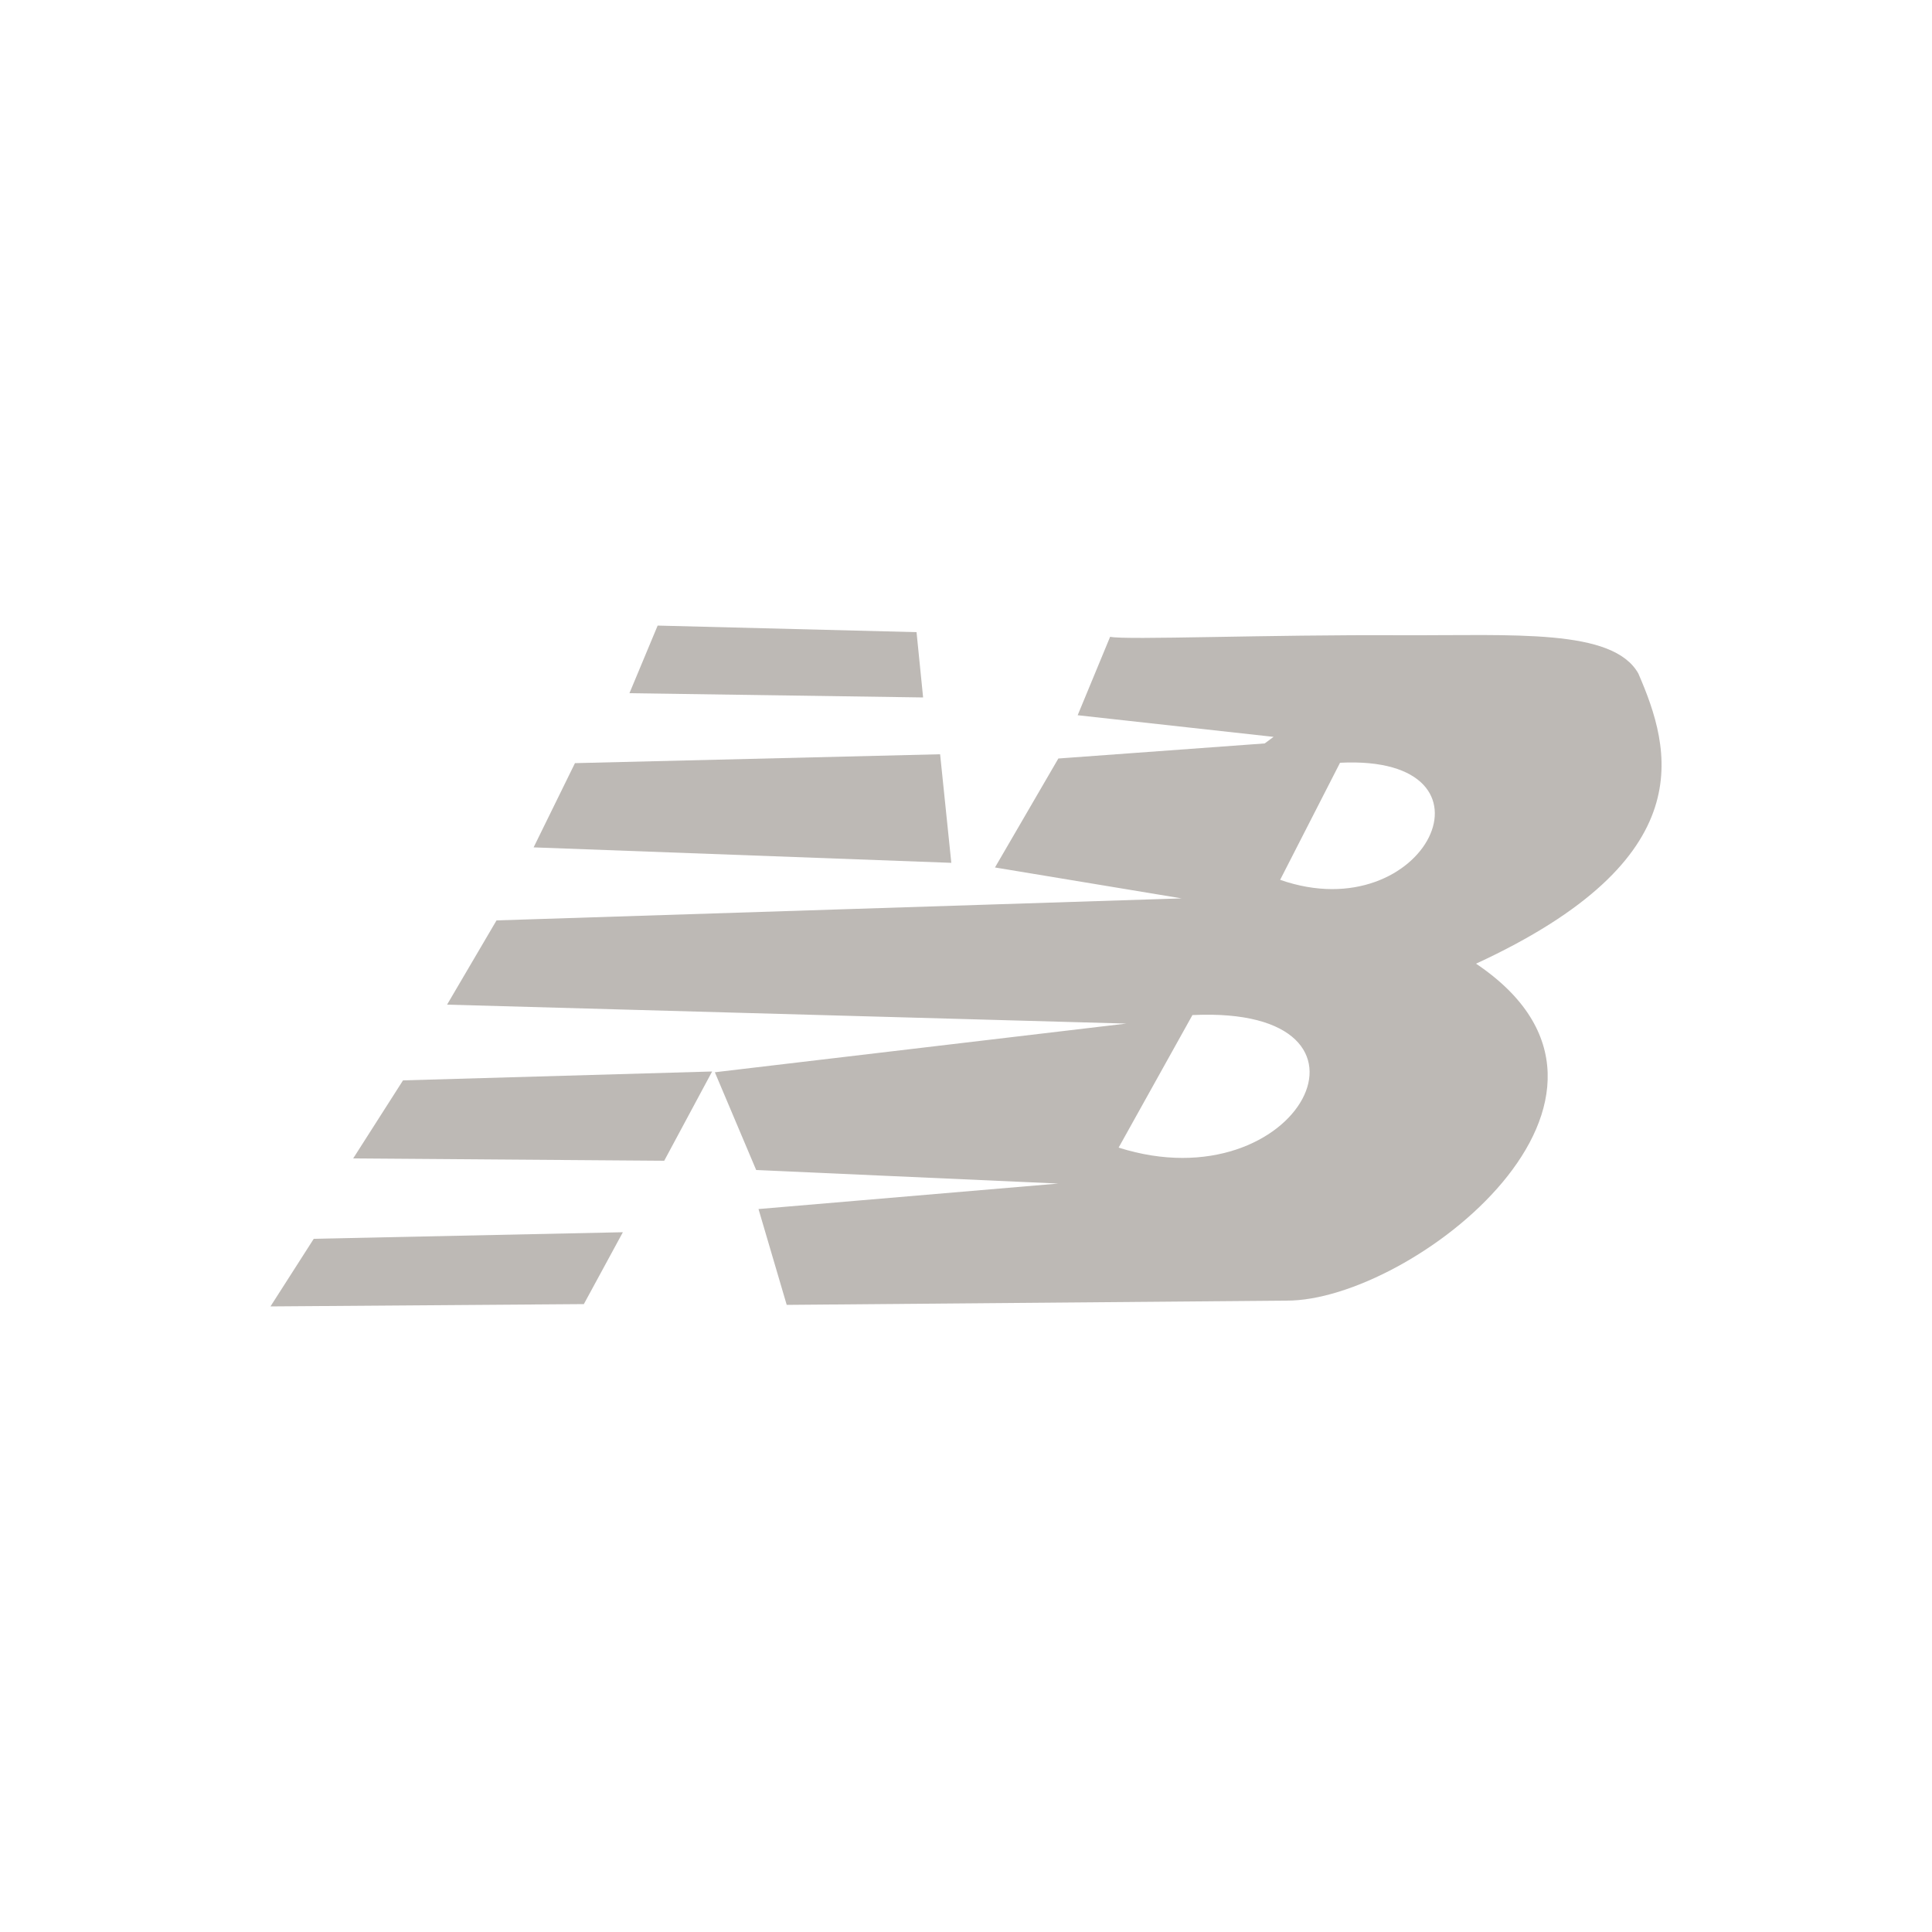 <?xml version="1.0" encoding="utf-8"?>
<!-- Generator: Adobe Illustrator 19.0.0, SVG Export Plug-In . SVG Version: 6.00 Build 0)  -->
<svg version="1.1" id="Layer_1" xmlns="http://www.w3.org/2000/svg" xmlns:xlink="http://www.w3.org/1999/xlink" x="0px" y="0px"
	 viewBox="0 0 500 500" style="enable-background:new 0 0 500 500;" xml:space="preserve">
<style type="text/css">
	.st1{fill:#bdb9b5;}
</style>
<g id="XMLID_20_">
	<polygon class="st1" id="XMLID_22_" points="81.2,320.6 161.2,318.9 151.1,337.5 70,338.1 	"/>
	<polygon class="st1" id="XMLID_26_" points="91.4,299.8 104.3,279.6 184.3,277.3 171.9,300.4 	"/>
	<polygon class="st1" id="XMLID_27_" points="138.1,219.3 148.8,197.5 243.3,195.2 246.2,223.3 	"/>
	<polygon class="st1" id="XMLID_28_" points="170.2,161.9 162.9,179.4 238.9,180.5 237.2,163.6 	"/>
	<path class="st1" id="XMLID_32_" d="M424,174.3c-6.6-11.7-32.1-9.8-61.3-9.9c-34.5-0.2-71.4,1.3-75.4,0.4l-8.4,20.3l50.7,5.6l-2.3,1.7
		l-53.4,3.9l-16.4,28.2l48.3,8l-177.3,5.7l-12.8,21.8l175.8,4.9l-106.5,12.6l10.7,25.3l78.2,3.5l-77.6,6.6l7.3,24.8l129.4-1.1
		c32.3,0.1,100.3-52.7,49-87.2C440.9,222.2,432.5,193.9,424,174.3z M289.5,297l19.1-34.3C363.2,260.1,336.2,311.8,289.5,297z
		 M331.3,227.7l15.5-30.3C391,195.2,369.1,240.9,331.3,227.7z"/>
</g>
</svg>
